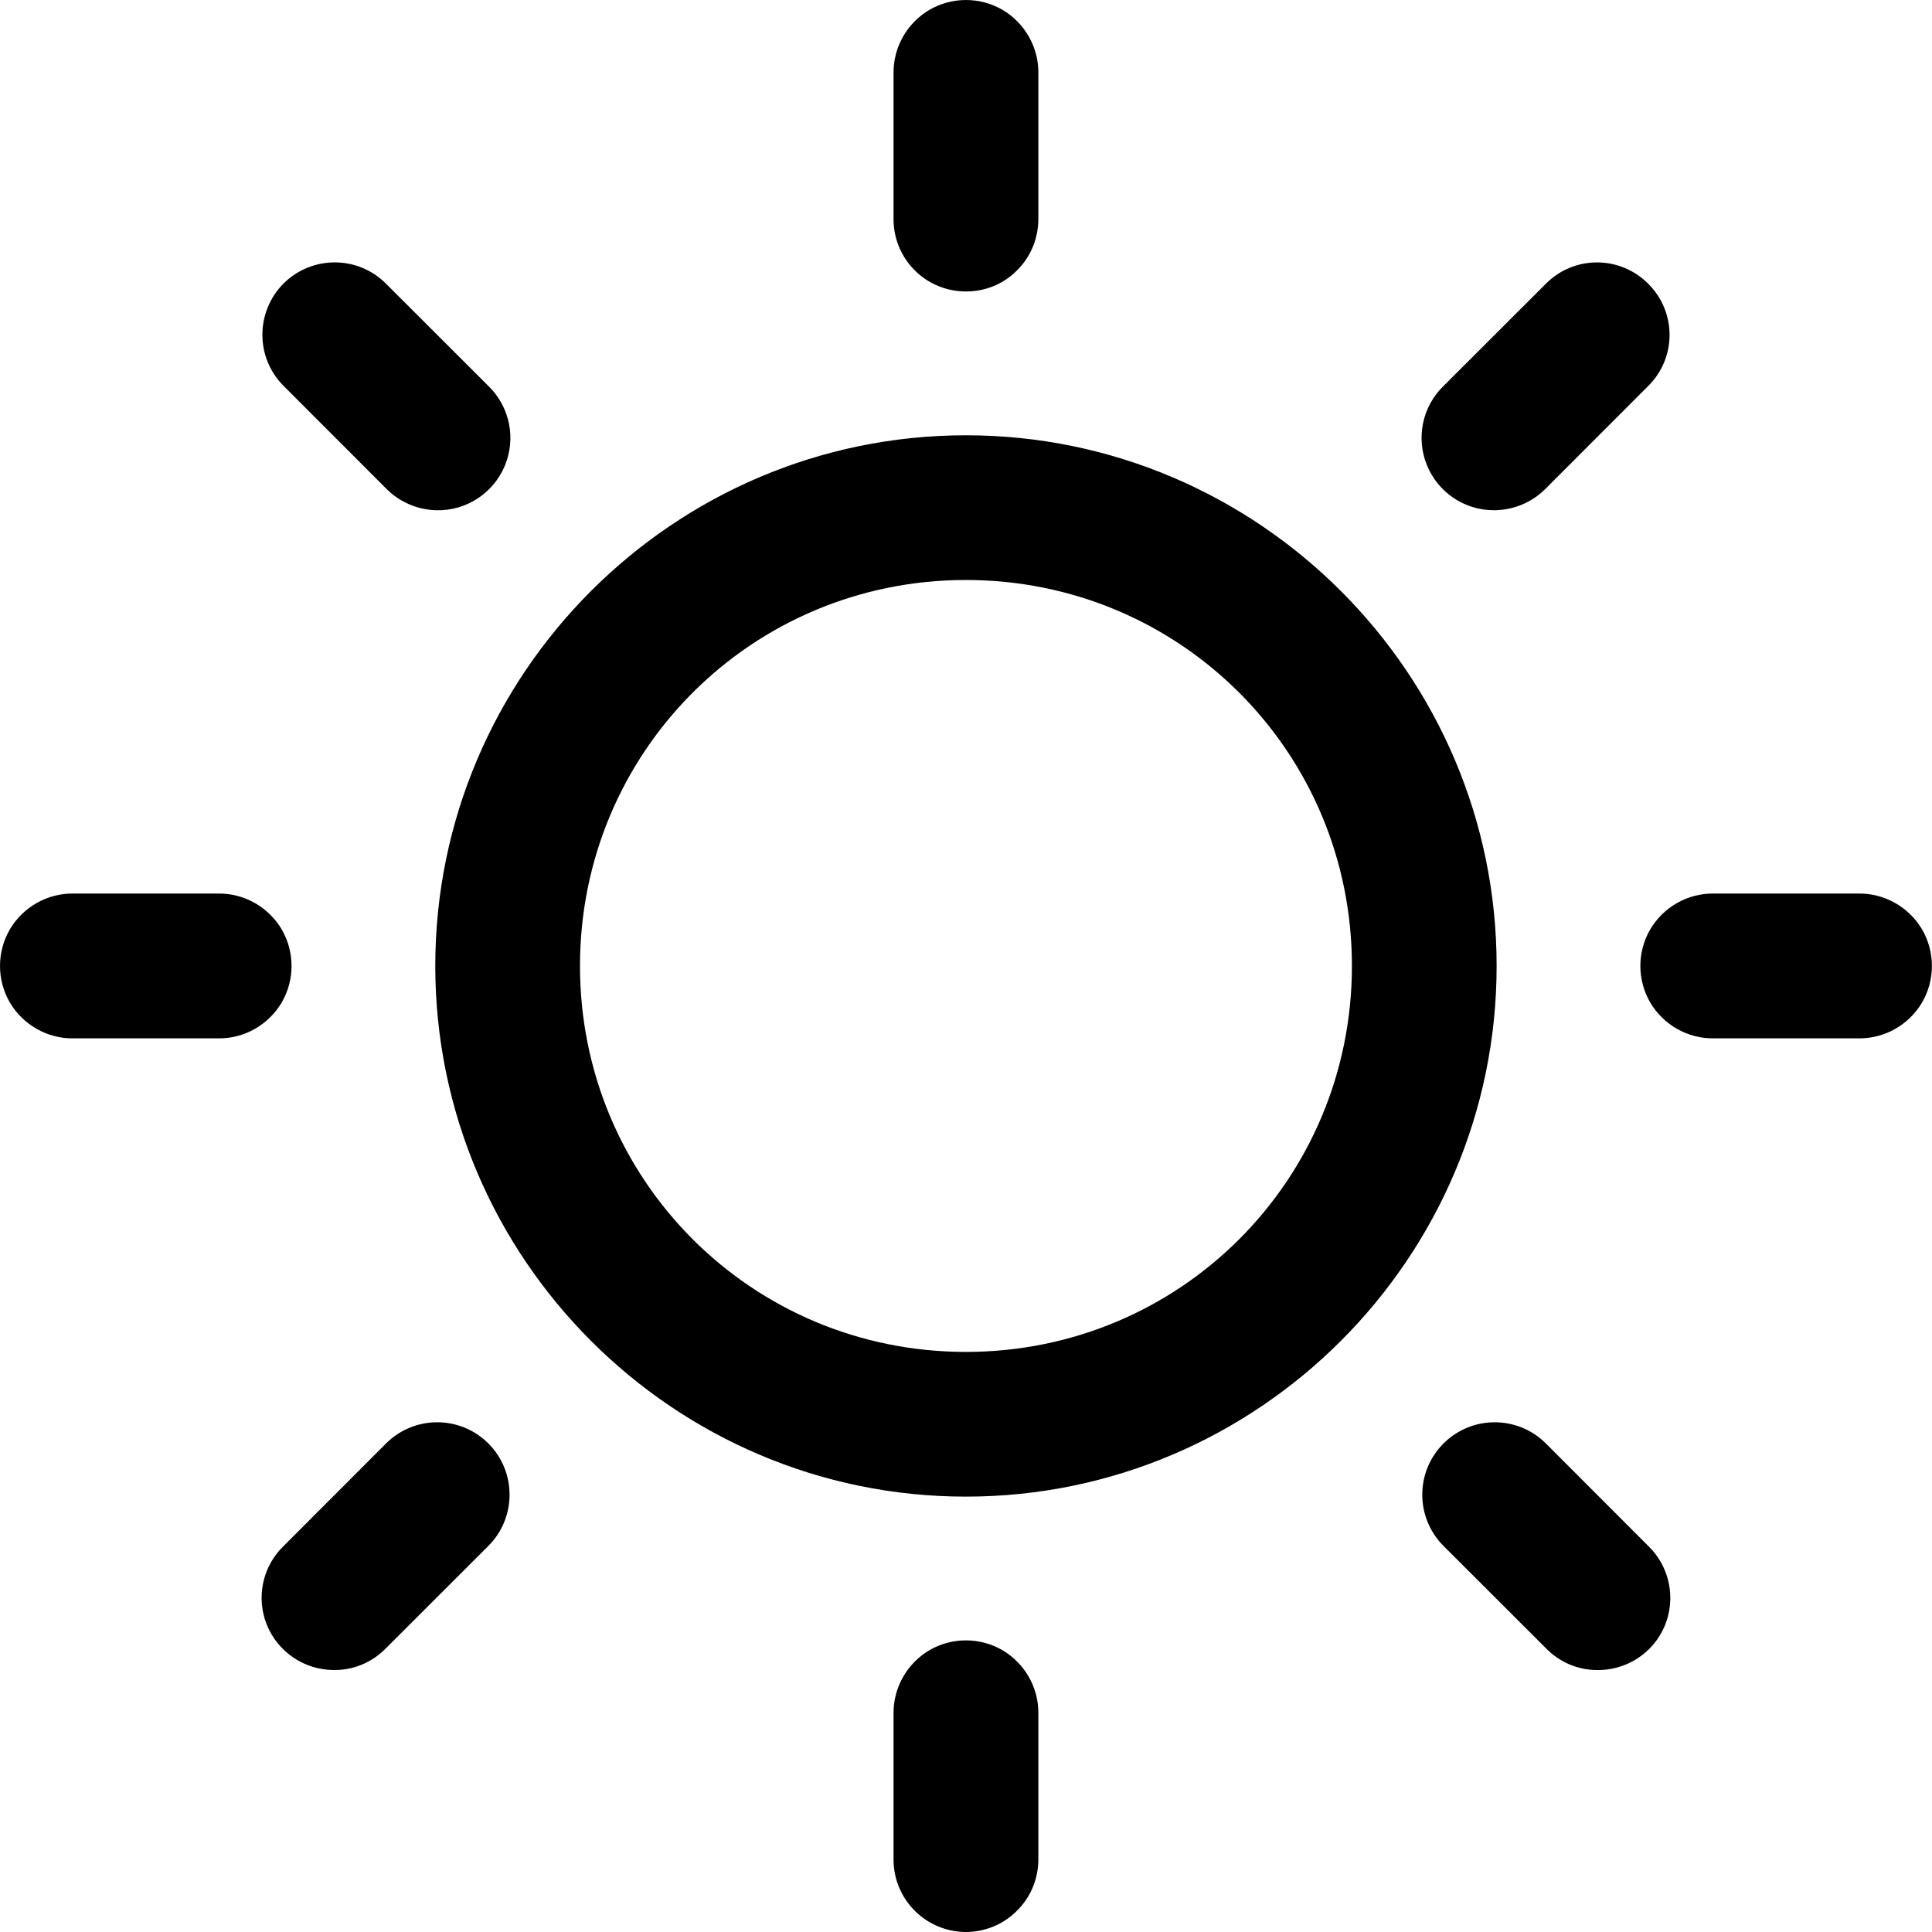 <svg width="20" height="20" viewBox="0 0 20 20" fill="none" xmlns="http://www.w3.org/2000/svg">
<g clip-path="url(#clip0_11197_397264)">
<path d="M9.988 20C9.574 19.992 9.244 19.653 9.25 19.239V17.741C9.246 17.472 9.389 17.22 9.621 17.083C9.855 16.947 10.144 16.947 10.378 17.083C10.61 17.22 10.753 17.472 10.749 17.741V19.239C10.751 19.442 10.673 19.637 10.528 19.779C10.386 19.924 10.191 20.002 9.988 20ZM3.458 17.288C3.154 17.288 2.879 17.105 2.763 16.822C2.648 16.539 2.717 16.215 2.937 16.003L3.996 14.943C4.289 14.65 4.763 14.65 5.056 14.943C5.348 15.236 5.348 15.71 5.056 16.003L3.996 17.062C3.854 17.208 3.661 17.29 3.458 17.288ZM16.518 17.288C16.323 17.284 16.139 17.202 16.003 17.062L14.943 16.003C14.65 15.71 14.65 15.236 14.943 14.943C15.236 14.65 15.71 14.65 16.003 14.943L17.062 16.003C17.284 16.217 17.353 16.547 17.232 16.834C17.111 17.118 16.828 17.298 16.518 17.288ZM9.999 15.493C6.974 15.493 4.506 13.025 4.506 9.999C4.506 6.974 6.974 4.506 9.999 4.506C13.025 4.506 15.493 6.974 15.493 9.999C15.493 13.025 13.025 15.493 9.999 15.493ZM9.999 13.995C12.216 13.995 13.995 12.216 13.995 9.999C13.995 7.783 12.216 6.004 9.999 6.004C7.783 6.004 6.004 7.783 6.004 9.999C6.004 12.216 7.783 13.995 9.999 13.995ZM0.76 10.749C0.491 10.753 0.239 10.61 0.102 10.378C-0.034 10.144 -0.034 9.855 0.102 9.621C0.239 9.389 0.491 9.246 0.76 9.25H2.258C2.527 9.246 2.779 9.389 2.916 9.621C3.052 9.855 3.052 10.144 2.916 10.378C2.779 10.61 2.527 10.753 2.258 10.749H0.76ZM17.741 10.749C17.472 10.753 17.22 10.61 17.083 10.378C16.947 10.144 16.947 9.855 17.083 9.621C17.22 9.389 17.472 9.246 17.741 9.25H19.239C19.508 9.246 19.76 9.389 19.897 9.621C20.033 9.855 20.033 10.144 19.897 10.378C19.76 10.61 19.508 10.753 19.239 10.749H17.741ZM4.512 5.282C4.316 5.276 4.131 5.194 3.996 5.056L2.937 3.996C2.643 3.704 2.643 3.23 2.935 2.935C3.23 2.643 3.704 2.643 3.996 2.937L5.056 3.996C5.278 4.211 5.345 4.541 5.224 4.826C5.103 5.11 4.82 5.292 4.512 5.282ZM15.464 5.282C15.16 5.282 14.885 5.097 14.771 4.814C14.656 4.531 14.725 4.207 14.943 3.996L16.003 2.937C16.295 2.643 16.769 2.643 17.062 2.937C17.357 3.23 17.357 3.704 17.062 3.996L16.003 5.056C15.862 5.2 15.667 5.282 15.464 5.282ZM9.988 3.017C9.574 3.011 9.244 2.672 9.25 2.258V0.76C9.246 0.491 9.389 0.239 9.621 0.102C9.855 -0.034 10.144 -0.034 10.378 0.102C10.61 0.239 10.753 0.491 10.749 0.76V2.258C10.751 2.461 10.673 2.656 10.528 2.799C10.386 2.943 10.191 3.021 9.988 3.017Z" fill="currentColor"/>
</g>
<defs>
<clipPath id="clip0_11197_397264">
<rect width="20" height="20" fill="currentColor"/>
</clipPath>
</defs>
</svg>
